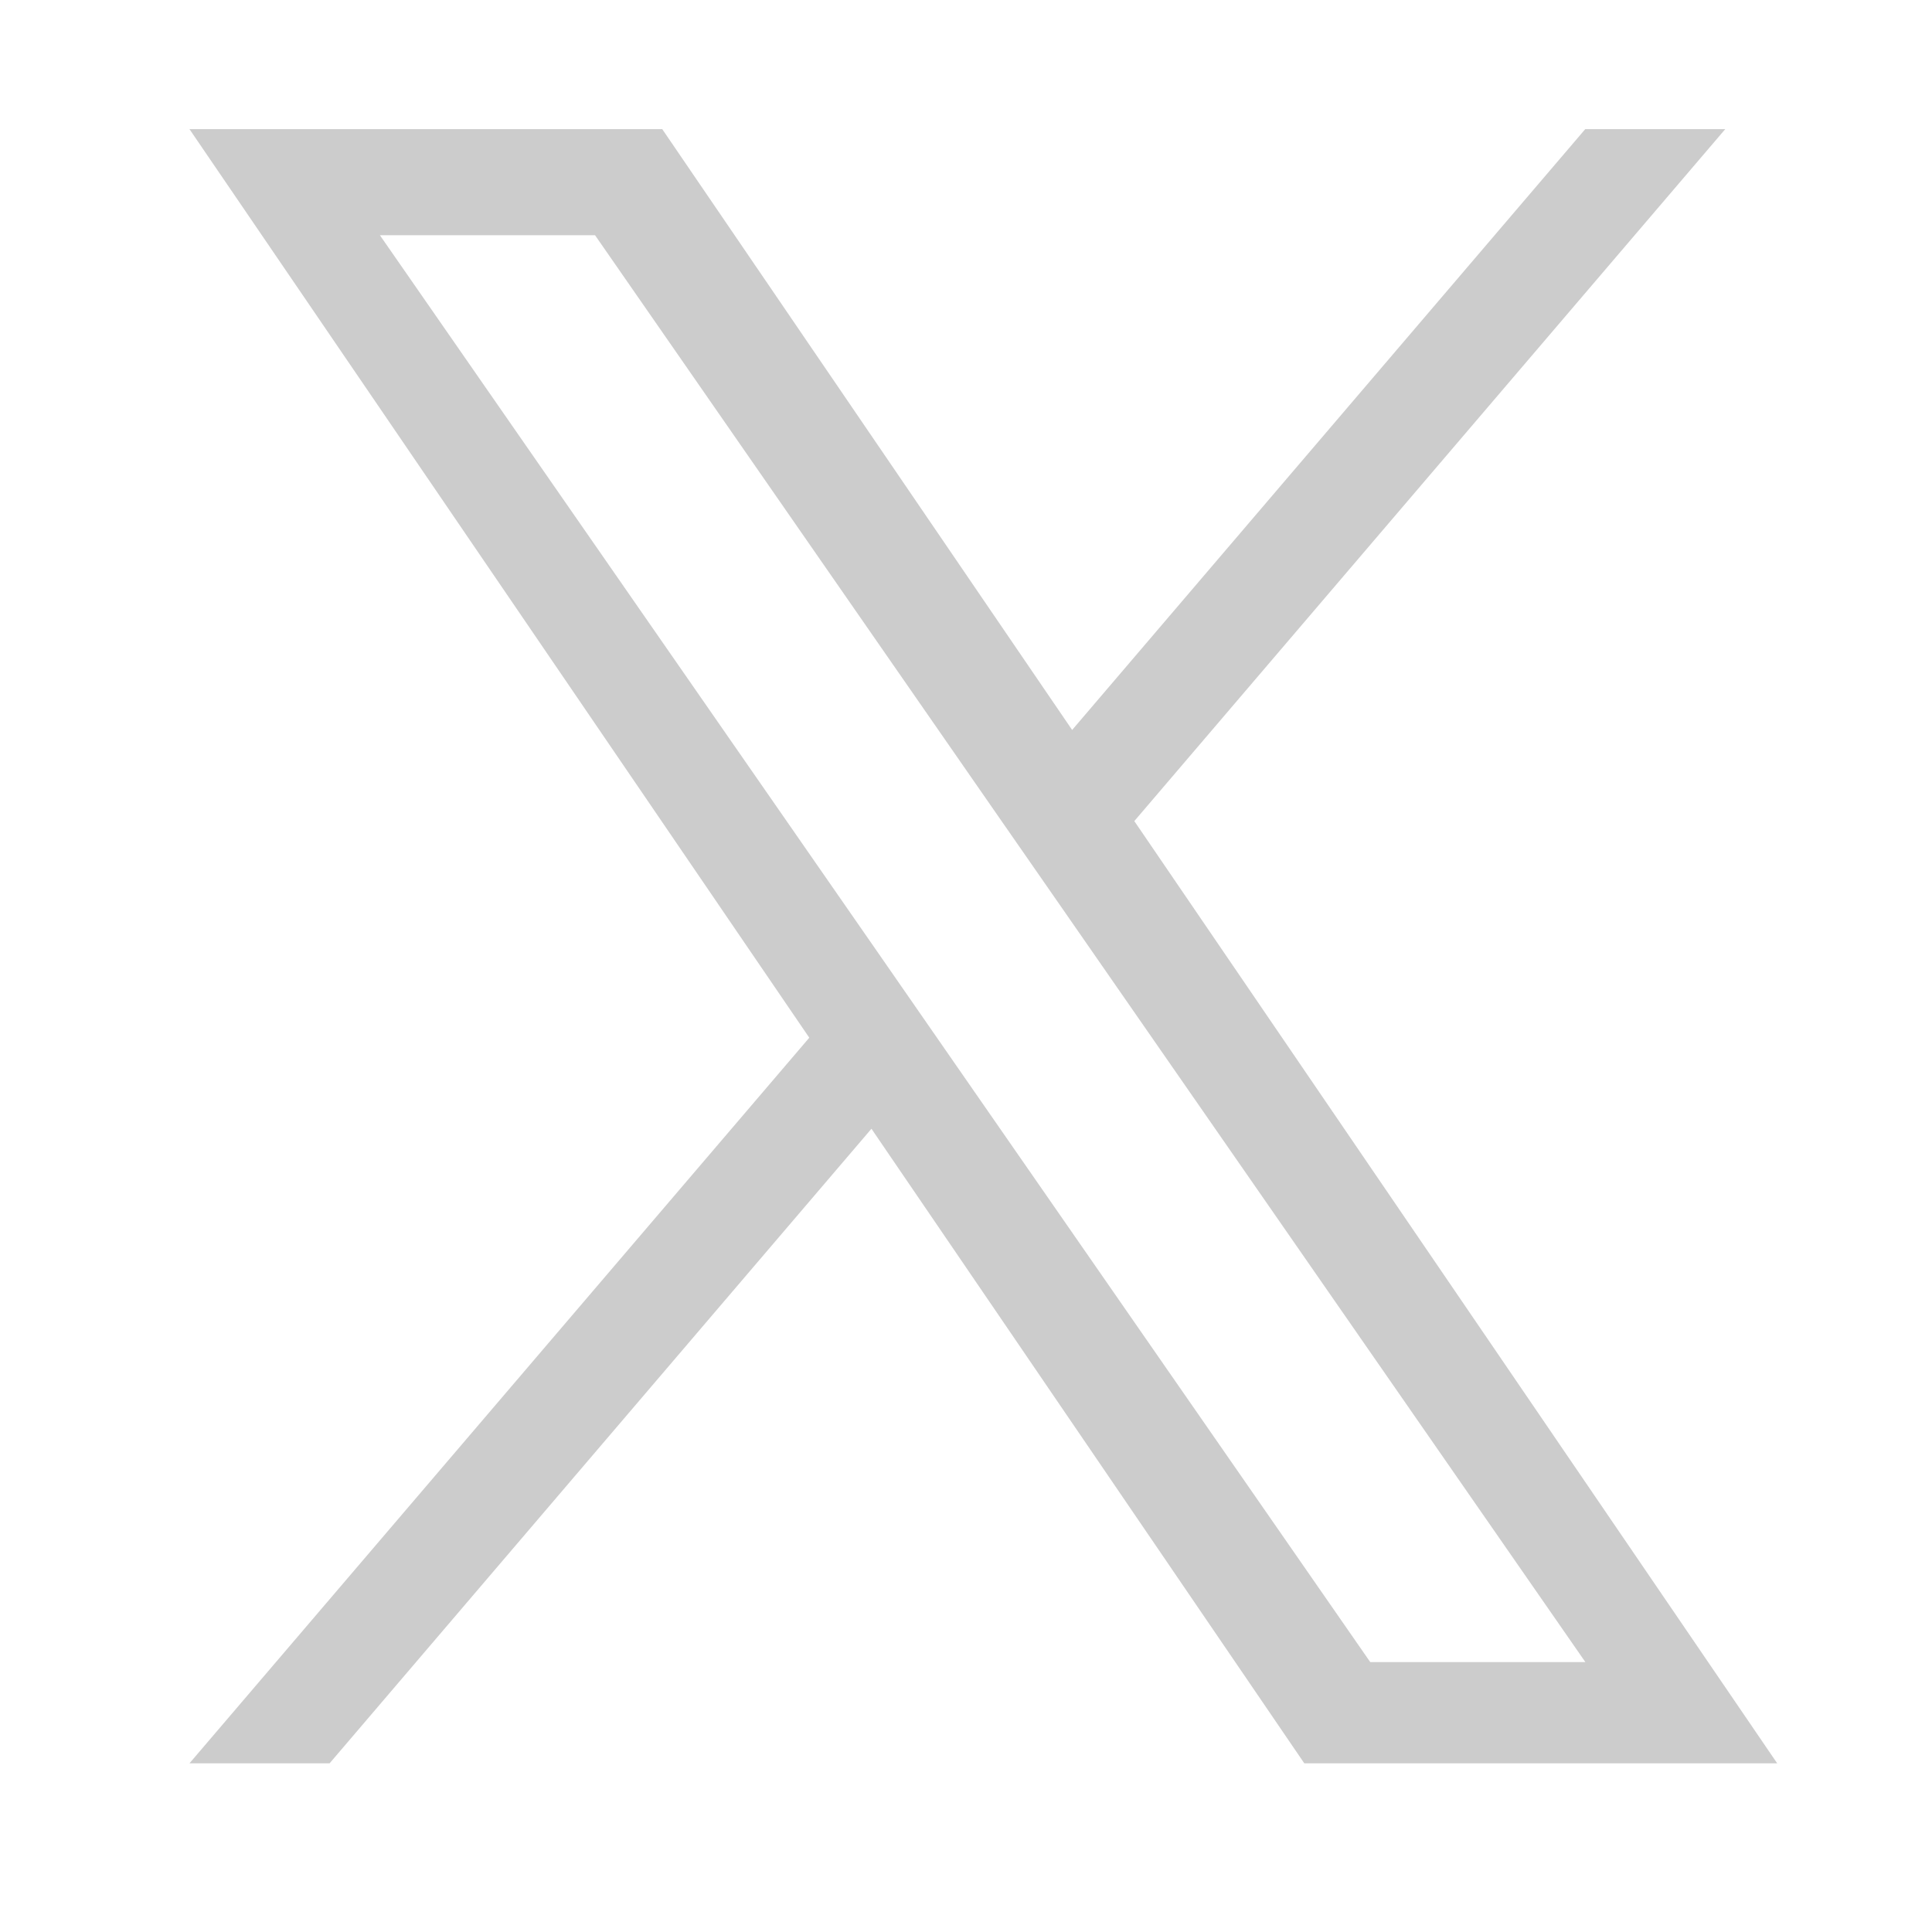 <svg width="17" height="17" viewBox="0 0 17 17" fill="none" xmlns="http://www.w3.org/2000/svg">
<path d="M9.981 7.225L15.181 1.136L13.949 1.136L9.434 6.423L5.827 1.136L1.667 1.136L7.121 9.131L1.667 15.516H2.9L7.668 9.932L11.477 15.516H15.638L9.981 7.225ZM8.293 9.201L7.741 8.405L3.343 2.07L5.236 2.07L8.784 7.183L9.337 7.979L13.95 14.625H12.057L8.293 9.201Z" fill="#BBBBBB" fill-opacity="0.75"/>
</svg>
